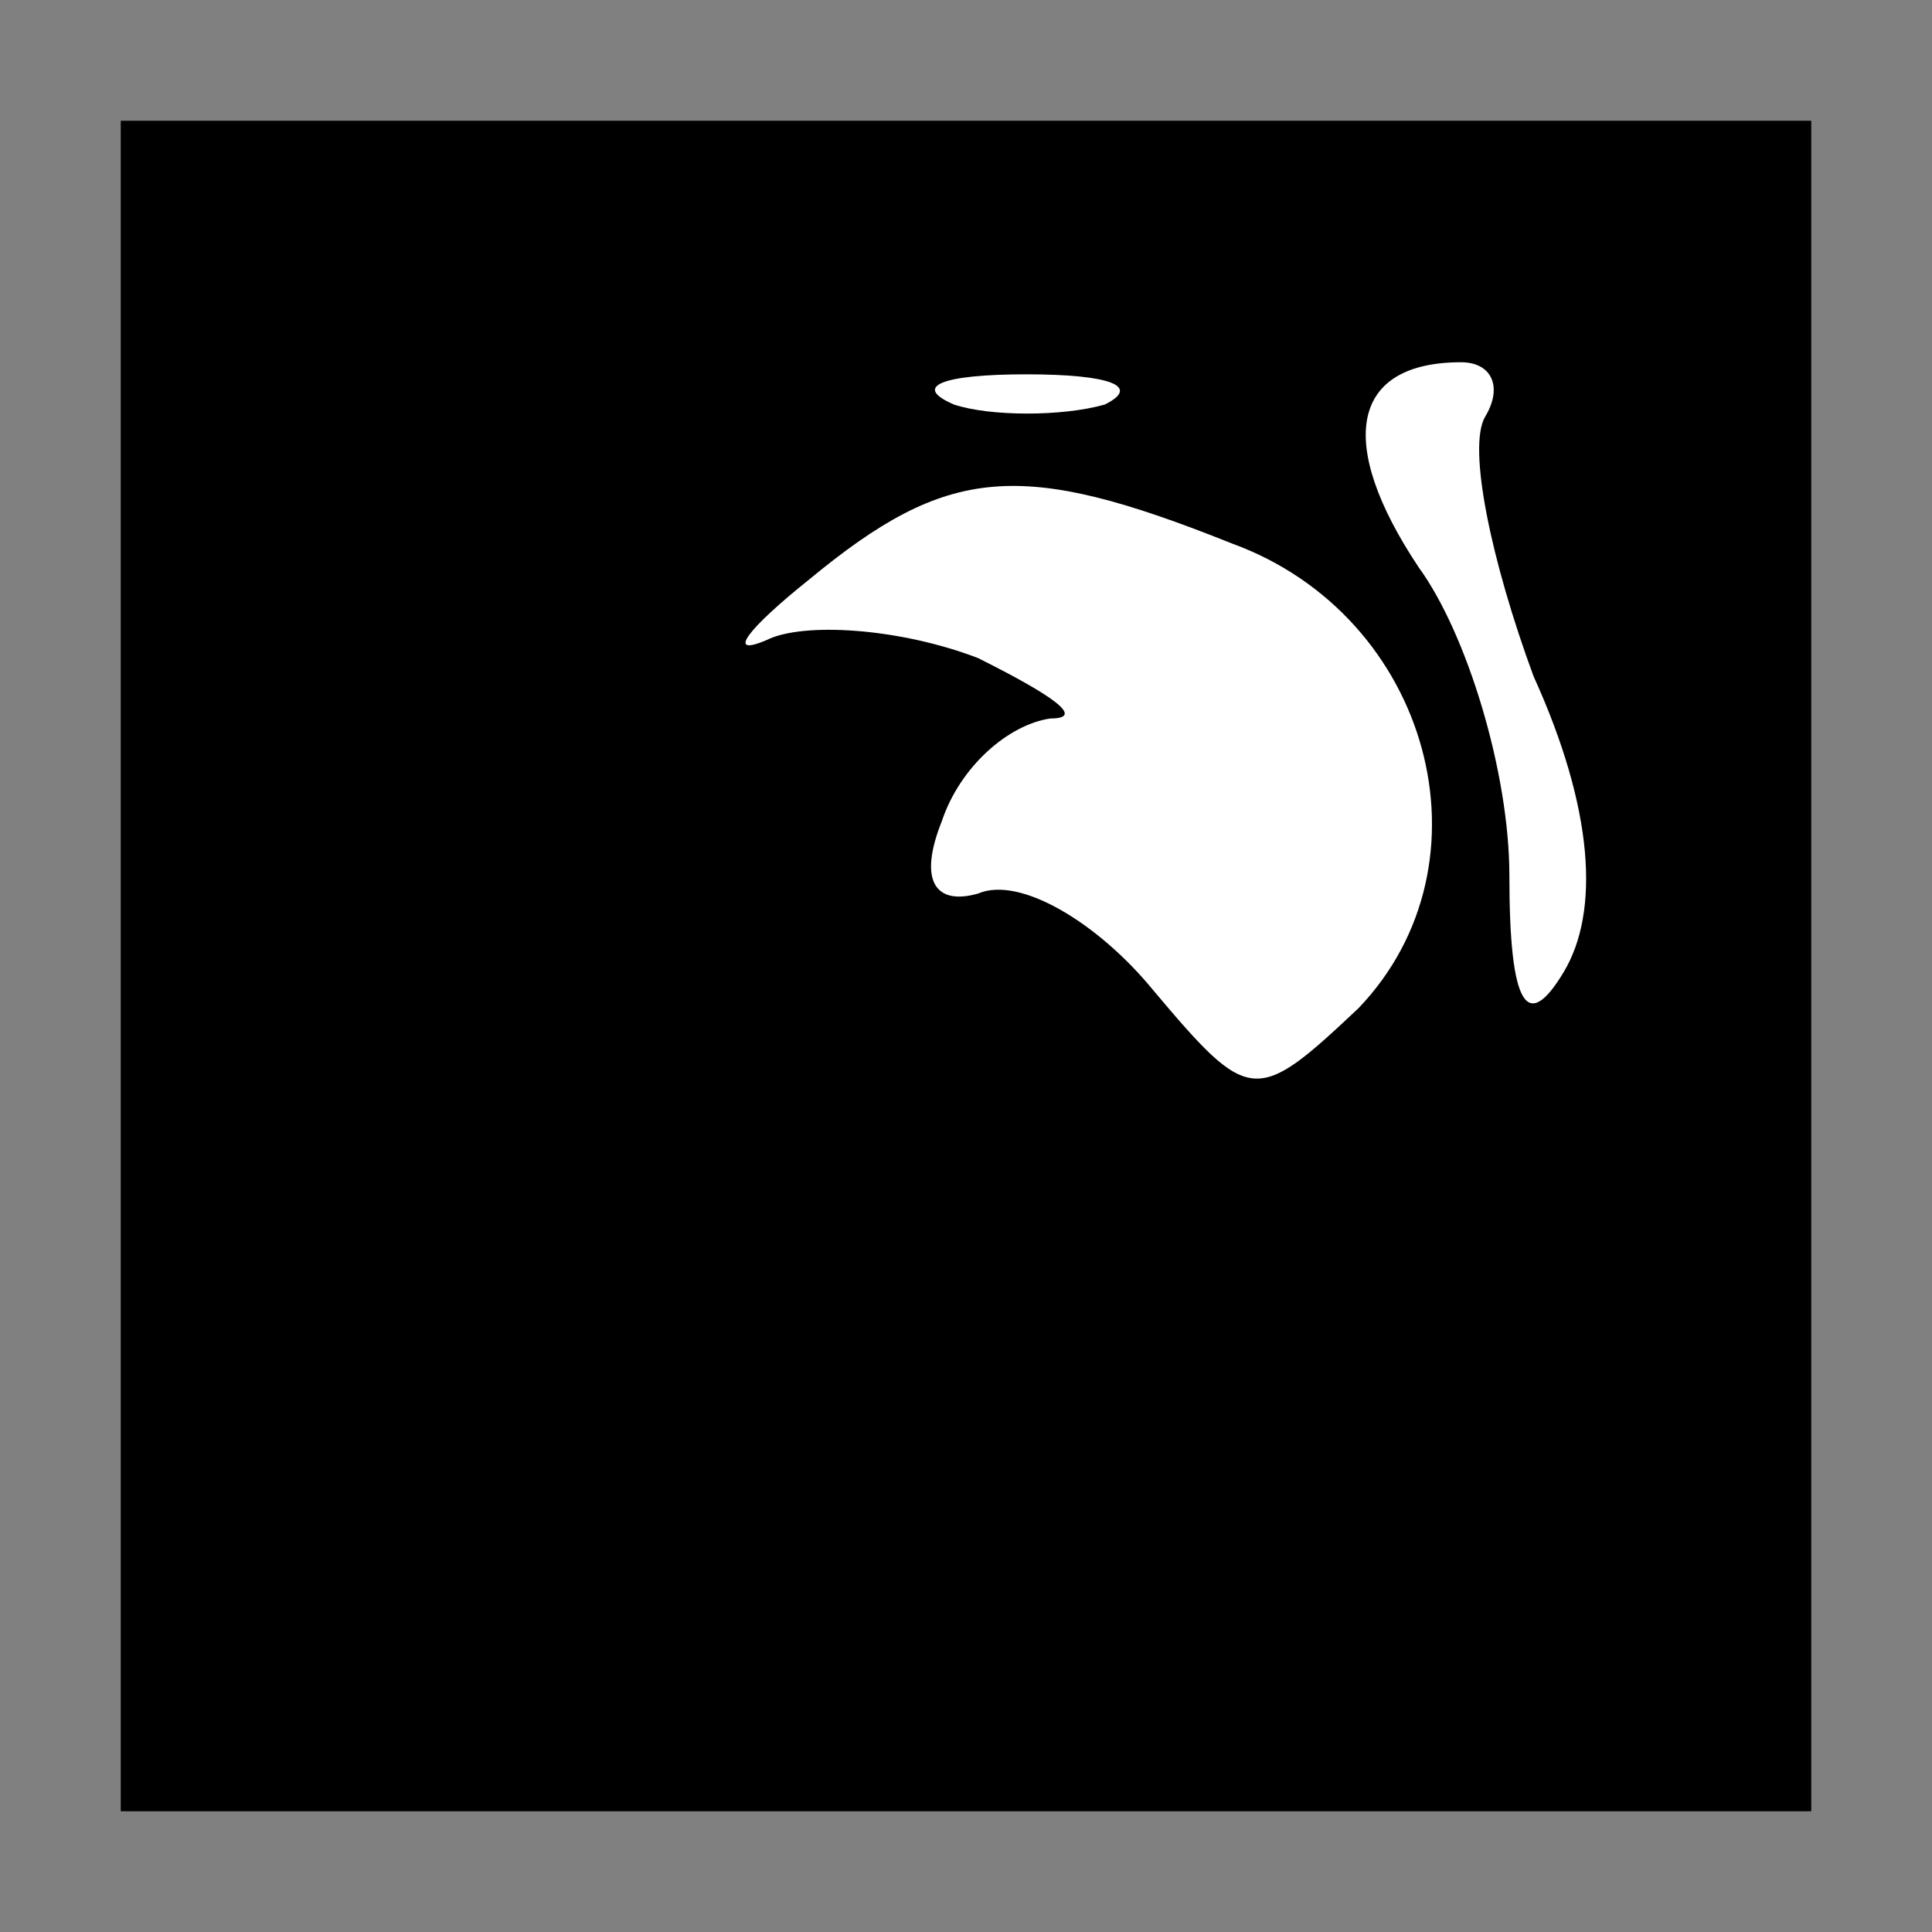 <?xml version="1.0" standalone="no"?>
<!DOCTYPE svg PUBLIC "-//W3C//DTD SVG 20010904//EN"
 "http://www.w3.org/TR/2001/REC-SVG-20010904/DTD/svg10.dtd">
<svg version="1.0" xmlns="http://www.w3.org/2000/svg"
 width="32pt" height="32pt" viewBox="0 0 32 32"
 preserveAspectRatio="xMidYMid meet">
<rect x="0" y="0" width="32" height="32" fill="#808080" stroke="none"/>
<g transform="translate(0,32) scale(0.1,-0.1)"
fill="#000000" stroke="none">
<path fill="#000000" stroke="none" d="M20 160 l0 -140 140 0 140 0 0 140 0
140 -140 0 -140 0 0 -140z"/>
<path fill="#ffffff" stroke="none" d="M183 253 c-7 -2 -19 -2 -25 0 -7 3 -2
5 12 5 14 0 19 -2 13 -5z"/>
<path fill="#ffffff" stroke="none" d="M246 251 c-3 -5 1 -24 8 -43 10 -22 11
-39 5 -49 -6 -10 -9 -6 -9 16 0 17 -7 40 -15 51 -14 21 -11 34 7 34 5 0 7 -4
4 -9z"/>
<path fill="#ffffff" stroke="none" d="M204 230 c33 -12 44 -53 21 -77 -17
-16 -18 -16 -34 3 -9 11 -22 19 -29 16 -7 -2 -10 2 -6 12 3 9 11 16 18 17 6 0
0 4 -12 10 -13 5 -29 6 -35 3 -7 -3 -3 2 7 10 23 19 35 20 70 6z"/>
</g>
</svg>
